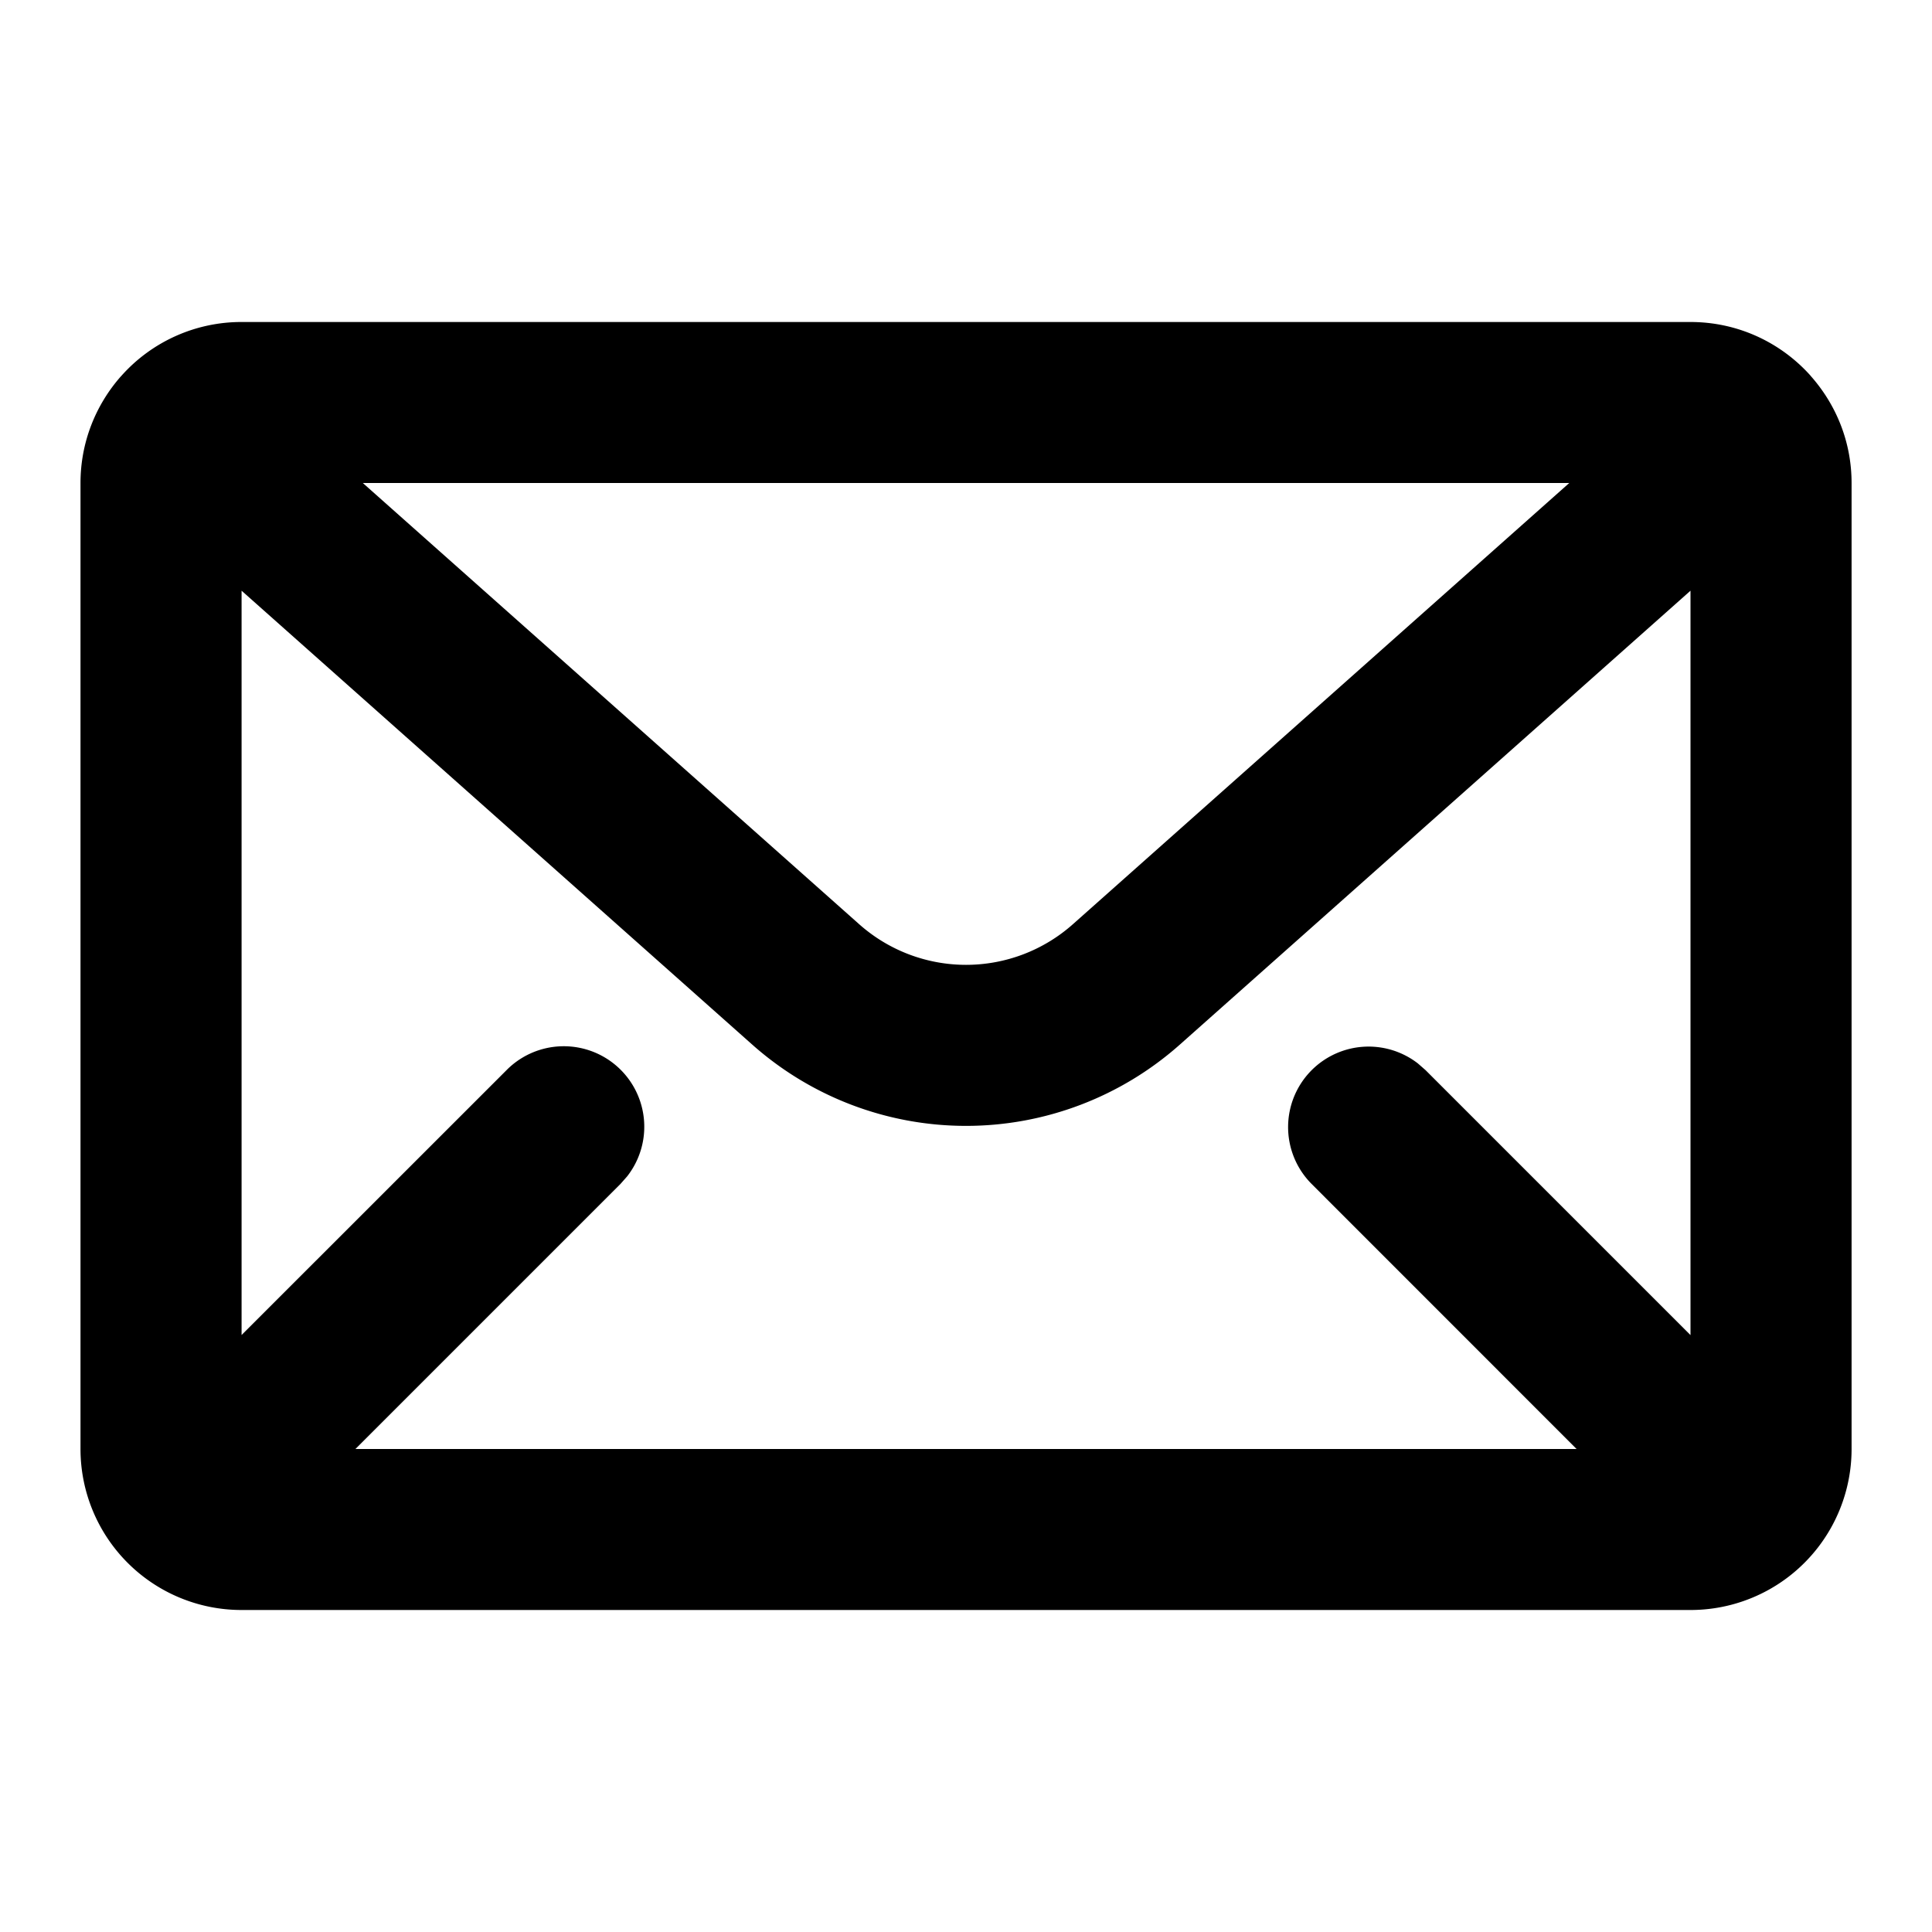 <svg xmlns="http://www.w3.org/2000/svg" viewBox="0 0 24 24"><path fill-rule="evenodd" d="M21 4c.59 0 1.12.255 1.487.662l.008.01c.316.357.506.82.506 1.328v12a2 2 0 01-2 2H3a2 2 0 01-2-2V6c0-.507.19-.971.501-1.324l.004-.004.009-.01A1.995 1.995 0 013 4zm0 3.338l-6.342 5.637a3.998 3.998 0 01-5.315 0L3.001 7.338v9.246l3.292-3.291a1 1 0 011.498 1.32l-.083.094L4.415 18h15.17l-3.292-3.293a1 1 0 011.32-1.497l.095.083L21 16.585V7.338zM19.494 6H4.507l6.165 5.48a1.998 1.998 0 002.657 0L19.494 6z"/></svg>